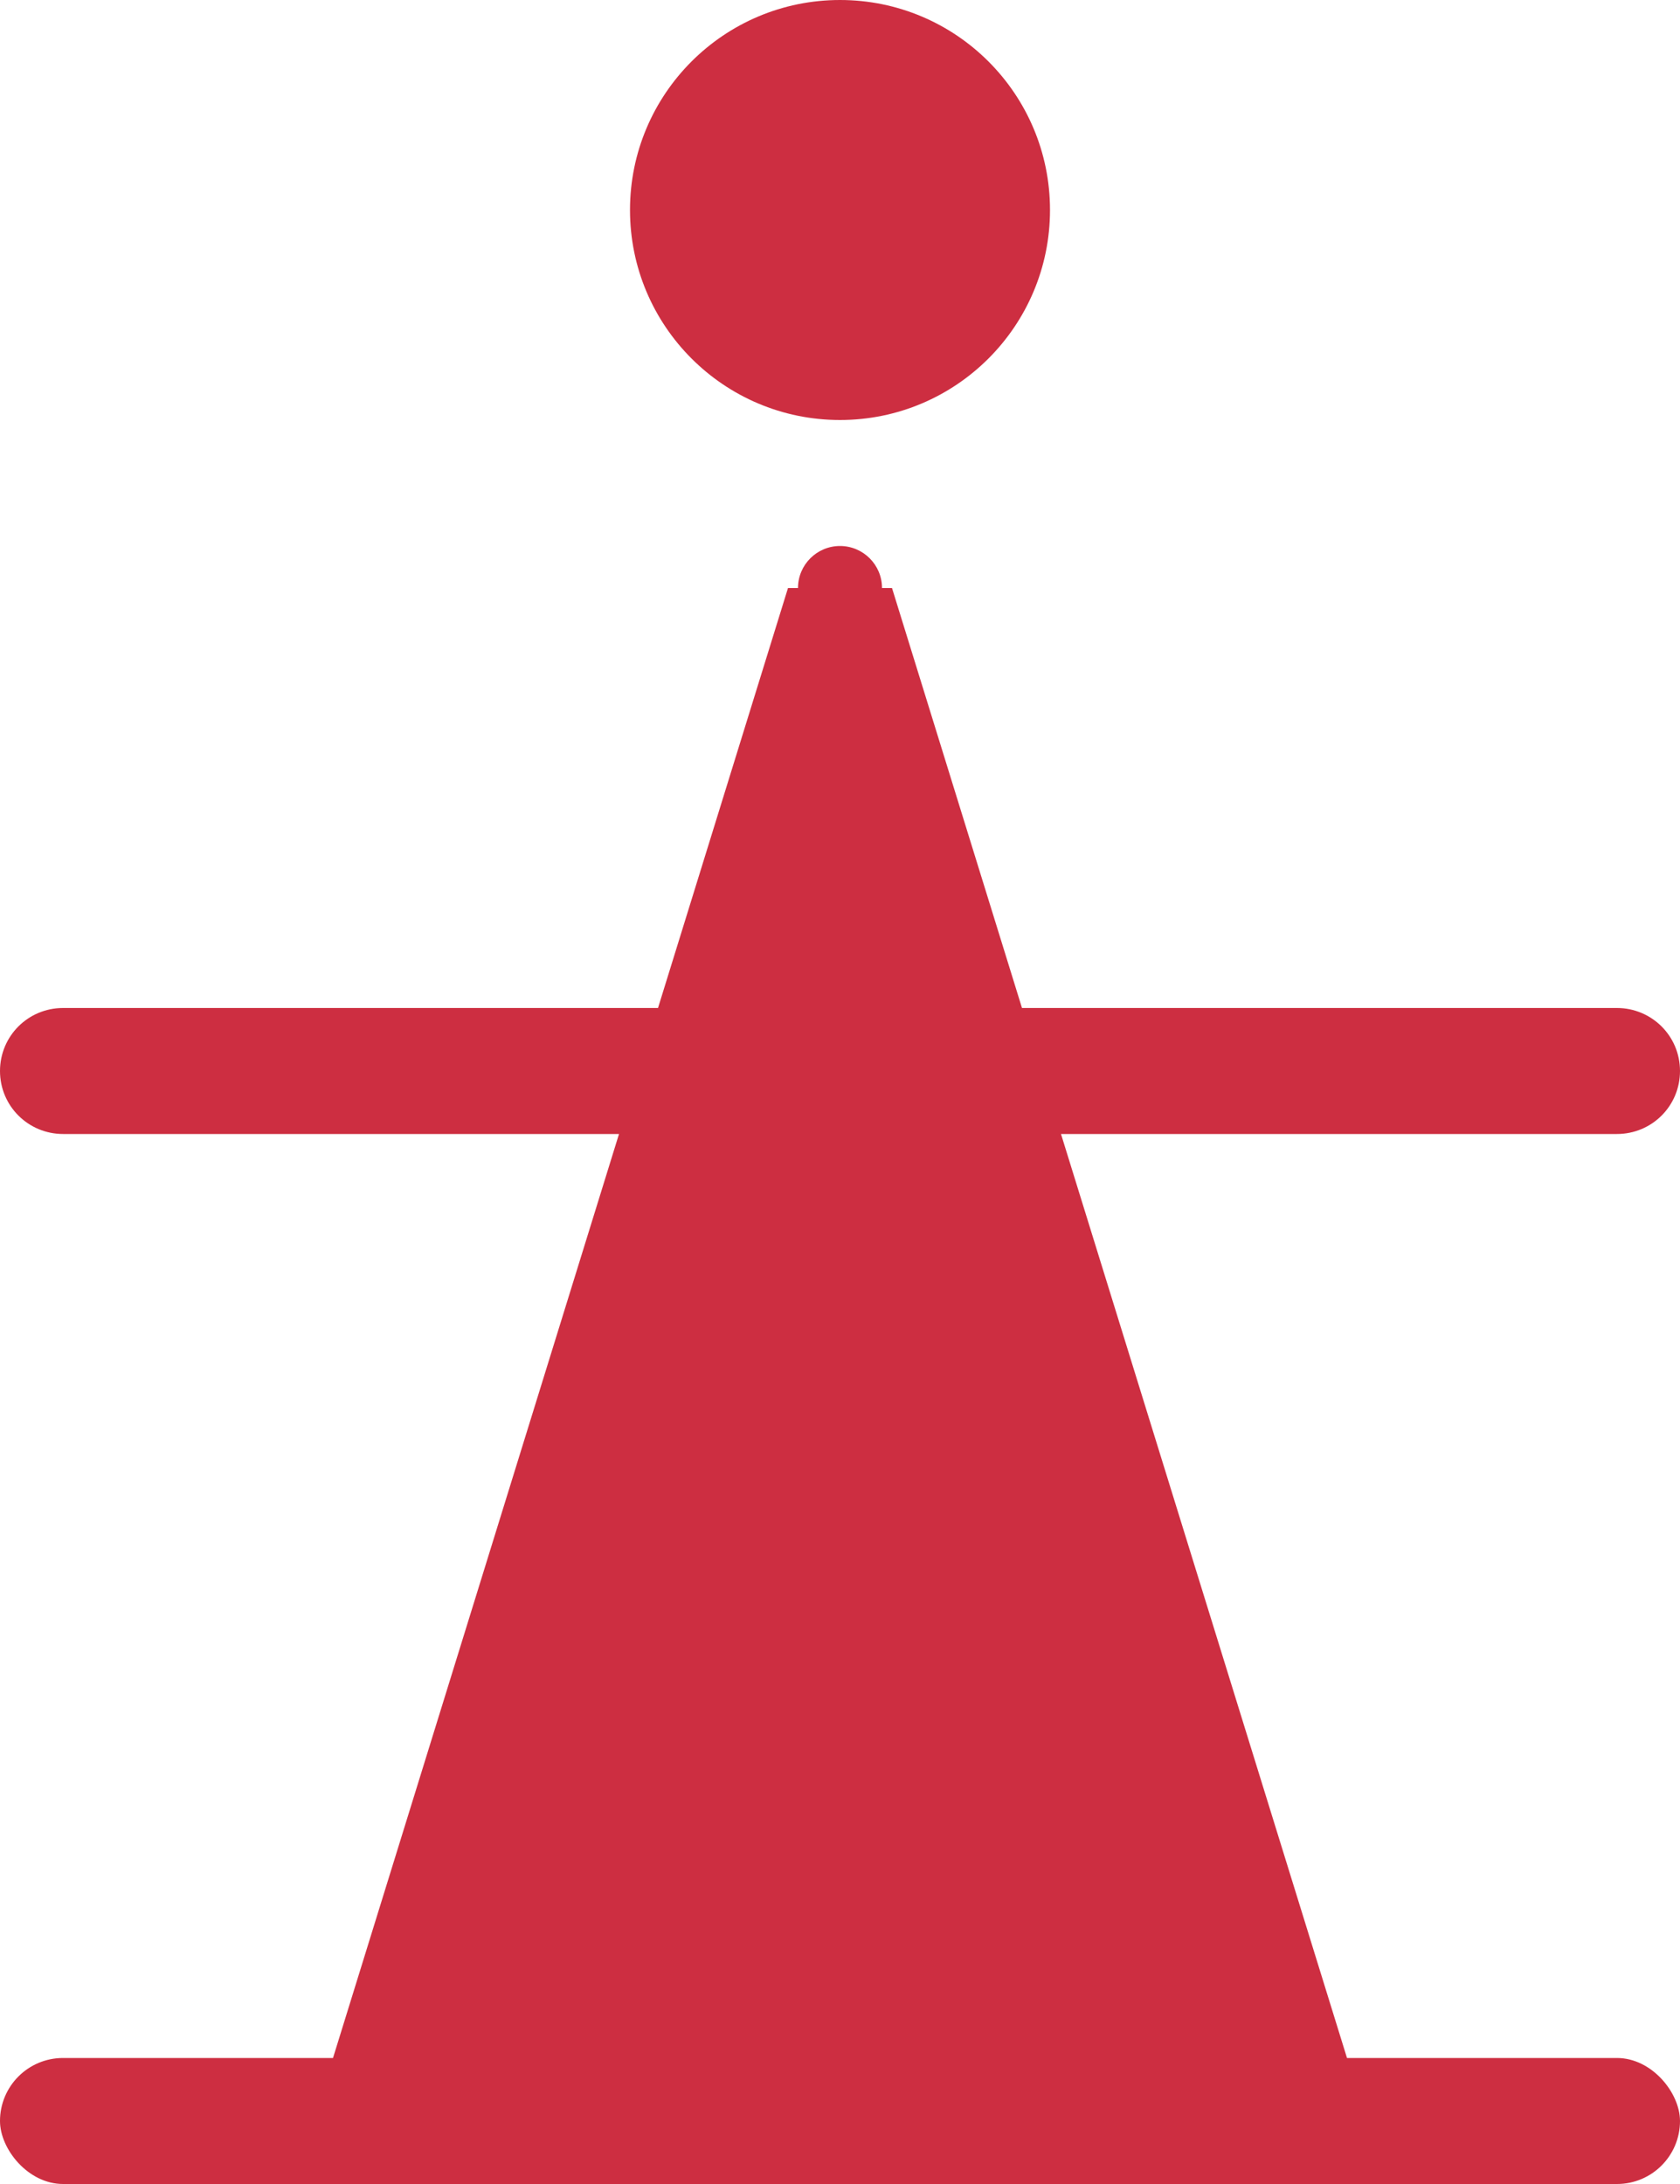 <?xml version="1.0" encoding="UTF-8" standalone="no"?>
<svg width="40px" height="52px" viewBox="0 0 40 52" version="1.1" xmlns="http://www.w3.org/2000/svg" xmlns:xlink="http://www.w3.org/1999/xlink">
    <!-- Generator: Sketch 39.1 (31720) - http://www.bohemiancoding.com/sketch -->
    <title>adminoid/header/full/logo/man</title>
    <desc>Created with Sketch.</desc>
    <defs></defs>
    <g id="Symbols" stroke="none" stroke-width="1" fill="none" fill-rule="evenodd">
        <g id="adminoid/header/full/logo/man" fill="#CD2E41">
            <g id="man-full">
                <rect id="foots" x="0" y="49" width="40" height="3" rx="1.5"></rect>
                <path d="M0,25.5 C0,24.672 0.665,24 1.503,24 L20,24 L38.497,24 C39.327,24 40,24.666 40,25.5 L40,25.5 C40,26.328 39.335,27 38.497,27 L20,27 L1.503,27 C0.673,27 0,26.334 0,25.5 L0,25.5 Z" id="hands"></path>
                <path d="M19,14 L18.762,14 L7,52 L33,52 L21.238,14 L21,14 C21,13.448 20.552,13 20,13 C19.448,13 19,13.448 19,14 Z" id="body"></path>
                <circle id="head" cx="20" cy="5" r="5"></circle>
            </g>
        </g>
    </g>
</svg>